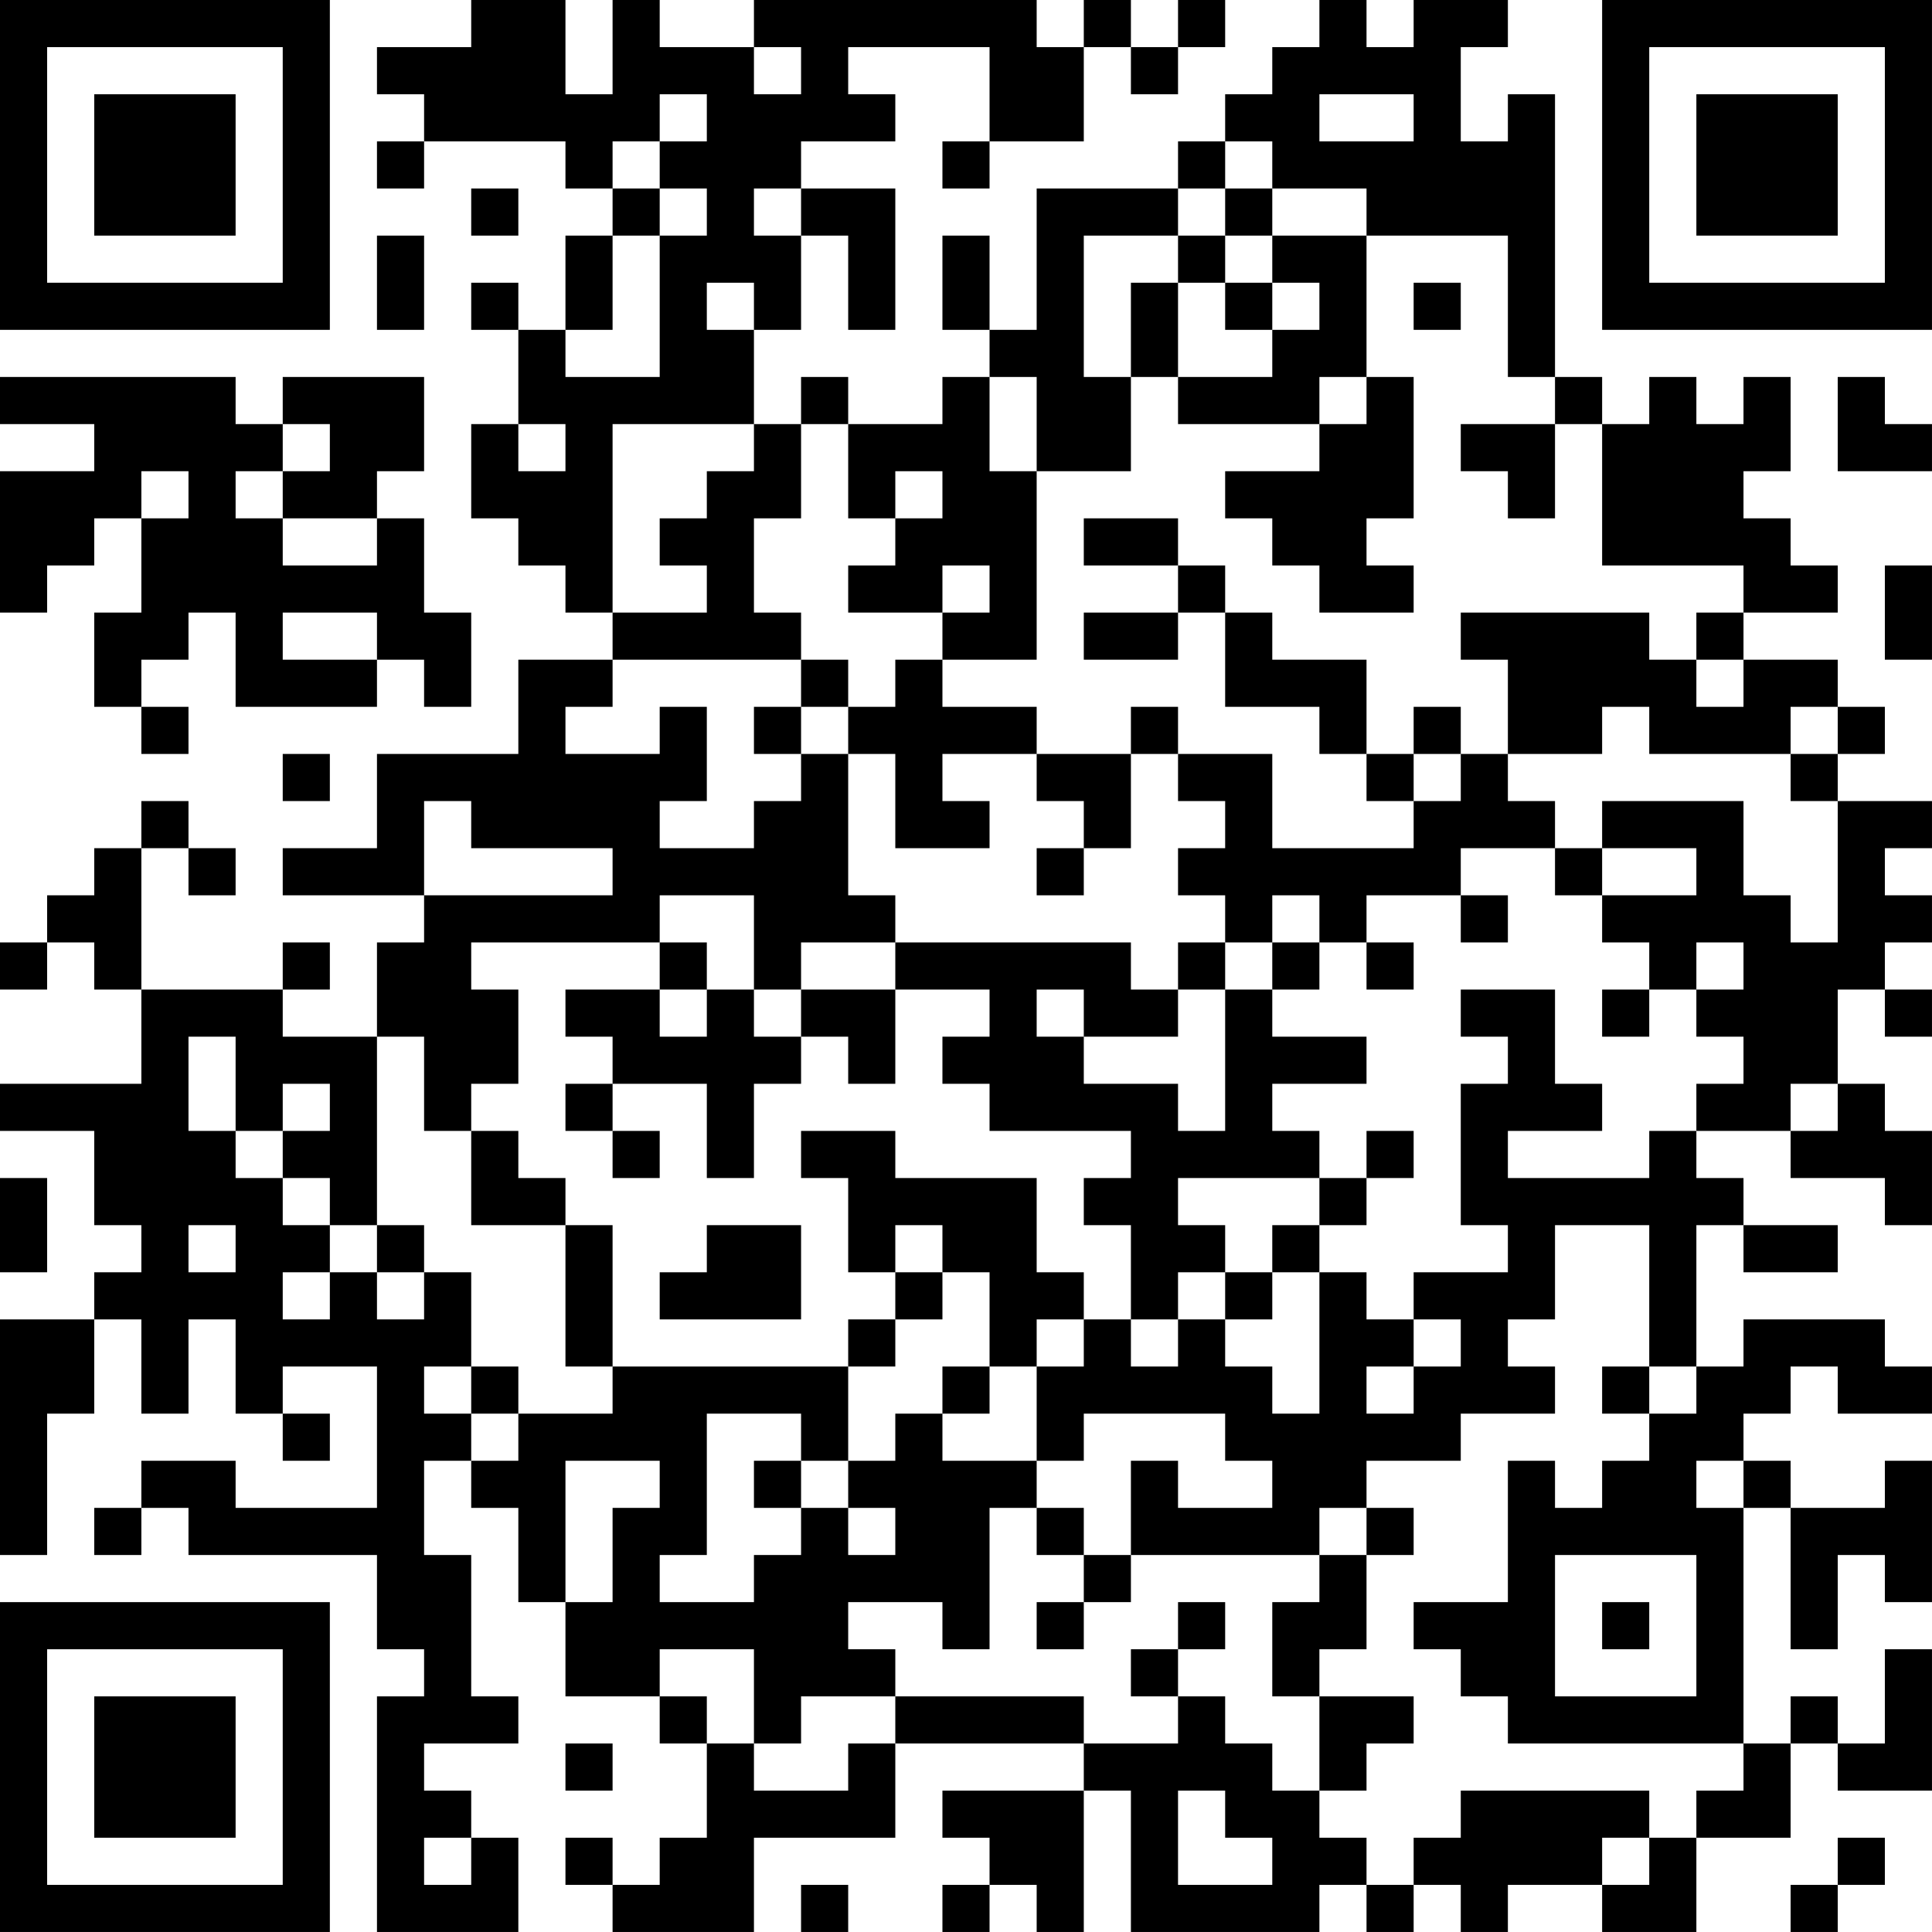 <?xml version="1.0" encoding="UTF-8"?>
<svg xmlns="http://www.w3.org/2000/svg" version="1.1" width="200" height="200" viewBox="0 0 200 200"><rect x="0" y="0" width="200" height="200" fill="#ffffff"/><g transform="scale(4.878)"><g transform="translate(0,0)"><path fill-rule="evenodd" d="M10 0L10 1L8 1L8 2L9 2L9 3L8 3L8 4L9 4L9 3L12 3L12 4L13 4L13 5L12 5L12 7L11 7L11 6L10 6L10 7L11 7L11 9L10 9L10 11L11 11L11 12L12 12L12 13L13 13L13 14L11 14L11 16L8 16L8 18L6 18L6 19L9 19L9 20L8 20L8 22L6 22L6 21L7 21L7 20L6 20L6 21L3 21L3 18L4 18L4 19L5 19L5 18L4 18L4 17L3 17L3 18L2 18L2 19L1 19L1 20L0 20L0 21L1 21L1 20L2 20L2 21L3 21L3 23L0 23L0 24L2 24L2 26L3 26L3 27L2 27L2 28L0 28L0 33L1 33L1 30L2 30L2 28L3 28L3 30L4 30L4 28L5 28L5 30L6 30L6 31L7 31L7 30L6 30L6 29L8 29L8 32L5 32L5 31L3 31L3 32L2 32L2 33L3 33L3 32L4 32L4 33L8 33L8 35L9 35L9 36L8 36L8 41L11 41L11 39L10 39L10 38L9 38L9 37L11 37L11 36L10 36L10 33L9 33L9 31L10 31L10 32L11 32L11 34L12 34L12 36L14 36L14 37L15 37L15 39L14 39L14 40L13 40L13 39L12 39L12 40L13 40L13 41L16 41L16 39L19 39L19 37L23 37L23 38L20 38L20 39L21 39L21 40L20 40L20 41L21 41L21 40L22 40L22 41L23 41L23 38L24 38L24 41L28 41L28 40L29 40L29 41L30 41L30 40L31 40L31 41L32 41L32 40L34 40L34 41L36 41L36 39L38 39L38 37L39 37L39 38L41 38L41 35L40 35L40 37L39 37L39 36L38 36L38 37L37 37L37 32L38 32L38 35L39 35L39 33L40 33L40 34L41 34L41 31L40 31L40 32L38 32L38 31L37 31L37 30L38 30L38 29L39 29L39 30L41 30L41 29L40 29L40 28L37 28L37 29L36 29L36 26L37 26L37 27L39 27L39 26L37 26L37 25L36 25L36 24L38 24L38 25L40 25L40 26L41 26L41 24L40 24L40 23L39 23L39 21L40 21L40 22L41 22L41 21L40 21L40 20L41 20L41 19L40 19L40 18L41 18L41 17L39 17L39 16L40 16L40 15L39 15L39 14L37 14L37 13L39 13L39 12L38 12L38 11L37 11L37 10L38 10L38 8L37 8L37 9L36 9L36 8L35 8L35 9L34 9L34 8L33 8L33 2L32 2L32 3L31 3L31 1L32 1L32 0L30 0L30 1L29 1L29 0L28 0L28 1L27 1L27 2L26 2L26 3L25 3L25 4L22 4L22 7L21 7L21 5L20 5L20 7L21 7L21 8L20 8L20 9L18 9L18 8L17 8L17 9L16 9L16 7L17 7L17 5L18 5L18 7L19 7L19 4L17 4L17 3L19 3L19 2L18 2L18 1L21 1L21 3L20 3L20 4L21 4L21 3L23 3L23 1L24 1L24 2L25 2L25 1L26 1L26 0L25 0L25 1L24 1L24 0L23 0L23 1L22 1L22 0L16 0L16 1L14 1L14 0L13 0L13 2L12 2L12 0ZM16 1L16 2L17 2L17 1ZM14 2L14 3L13 3L13 4L14 4L14 5L13 5L13 7L12 7L12 8L14 8L14 5L15 5L15 4L14 4L14 3L15 3L15 2ZM28 2L28 3L30 3L30 2ZM26 3L26 4L25 4L25 5L23 5L23 8L24 8L24 10L22 10L22 8L21 8L21 10L22 10L22 14L20 14L20 13L21 13L21 12L20 12L20 13L18 13L18 12L19 12L19 11L20 11L20 10L19 10L19 11L18 11L18 9L17 9L17 11L16 11L16 13L17 13L17 14L13 14L13 15L12 15L12 16L14 16L14 15L15 15L15 17L14 17L14 18L16 18L16 17L17 17L17 16L18 16L18 19L19 19L19 20L17 20L17 21L16 21L16 19L14 19L14 20L10 20L10 21L11 21L11 23L10 23L10 24L9 24L9 22L8 22L8 26L7 26L7 25L6 25L6 24L7 24L7 23L6 23L6 24L5 24L5 22L4 22L4 24L5 24L5 25L6 25L6 26L7 26L7 27L6 27L6 28L7 28L7 27L8 27L8 28L9 28L9 27L10 27L10 29L9 29L9 30L10 30L10 31L11 31L11 30L13 30L13 29L18 29L18 31L17 31L17 30L15 30L15 33L14 33L14 34L16 34L16 33L17 33L17 32L18 32L18 33L19 33L19 32L18 32L18 31L19 31L19 30L20 30L20 31L22 31L22 32L21 32L21 35L20 35L20 34L18 34L18 35L19 35L19 36L17 36L17 37L16 37L16 35L14 35L14 36L15 36L15 37L16 37L16 38L18 38L18 37L19 37L19 36L23 36L23 37L25 37L25 36L26 36L26 37L27 37L27 38L28 38L28 39L29 39L29 40L30 40L30 39L31 39L31 38L35 38L35 39L34 39L34 40L35 40L35 39L36 39L36 38L37 38L37 37L32 37L32 36L31 36L31 35L30 35L30 34L32 34L32 31L33 31L33 32L34 32L34 31L35 31L35 30L36 30L36 29L35 29L35 26L33 26L33 28L32 28L32 29L33 29L33 30L31 30L31 31L29 31L29 32L28 32L28 33L24 33L24 31L25 31L25 32L27 32L27 31L26 31L26 30L23 30L23 31L22 31L22 29L23 29L23 28L24 28L24 29L25 29L25 28L26 28L26 29L27 29L27 30L28 30L28 27L29 27L29 28L30 28L30 29L29 29L29 30L30 30L30 29L31 29L31 28L30 28L30 27L32 27L32 26L31 26L31 23L32 23L32 22L31 22L31 21L33 21L33 23L34 23L34 24L32 24L32 25L35 25L35 24L36 24L36 23L37 23L37 22L36 22L36 21L37 21L37 20L36 20L36 21L35 21L35 20L34 20L34 19L36 19L36 18L34 18L34 17L37 17L37 19L38 19L38 20L39 20L39 17L38 17L38 16L39 16L39 15L38 15L38 16L35 16L35 15L34 15L34 16L32 16L32 14L31 14L31 13L35 13L35 14L36 14L36 15L37 15L37 14L36 14L36 13L37 13L37 12L34 12L34 9L33 9L33 8L32 8L32 5L29 5L29 4L27 4L27 3ZM10 4L10 5L11 5L11 4ZM16 4L16 5L17 5L17 4ZM26 4L26 5L25 5L25 6L24 6L24 8L25 8L25 9L28 9L28 10L26 10L26 11L27 11L27 12L28 12L28 13L30 13L30 12L29 12L29 11L30 11L30 8L29 8L29 5L27 5L27 4ZM8 5L8 7L9 7L9 5ZM26 5L26 6L25 6L25 8L27 8L27 7L28 7L28 6L27 6L27 5ZM15 6L15 7L16 7L16 6ZM26 6L26 7L27 7L27 6ZM30 6L30 7L31 7L31 6ZM0 8L0 9L2 9L2 10L0 10L0 13L1 13L1 12L2 12L2 11L3 11L3 13L2 13L2 15L3 15L3 16L4 16L4 15L3 15L3 14L4 14L4 13L5 13L5 15L8 15L8 14L9 14L9 15L10 15L10 13L9 13L9 11L8 11L8 10L9 10L9 8L6 8L6 9L5 9L5 8ZM28 8L28 9L29 9L29 8ZM39 8L39 10L41 10L41 9L40 9L40 8ZM6 9L6 10L5 10L5 11L6 11L6 12L8 12L8 11L6 11L6 10L7 10L7 9ZM11 9L11 10L12 10L12 9ZM13 9L13 13L15 13L15 12L14 12L14 11L15 11L15 10L16 10L16 9ZM31 9L31 10L32 10L32 11L33 11L33 9ZM3 10L3 11L4 11L4 10ZM23 11L23 12L25 12L25 13L23 13L23 14L25 14L25 13L26 13L26 15L28 15L28 16L29 16L29 17L30 17L30 18L27 18L27 16L25 16L25 15L24 15L24 16L22 16L22 15L20 15L20 14L19 14L19 15L18 15L18 14L17 14L17 15L16 15L16 16L17 16L17 15L18 15L18 16L19 16L19 18L21 18L21 17L20 17L20 16L22 16L22 17L23 17L23 18L22 18L22 19L23 19L23 18L24 18L24 16L25 16L25 17L26 17L26 18L25 18L25 19L26 19L26 20L25 20L25 21L24 21L24 20L19 20L19 21L17 21L17 22L16 22L16 21L15 21L15 20L14 20L14 21L12 21L12 22L13 22L13 23L12 23L12 24L13 24L13 25L14 25L14 24L13 24L13 23L15 23L15 25L16 25L16 23L17 23L17 22L18 22L18 23L19 23L19 21L21 21L21 22L20 22L20 23L21 23L21 24L24 24L24 25L23 25L23 26L24 26L24 28L25 28L25 27L26 27L26 28L27 28L27 27L28 27L28 26L29 26L29 25L30 25L30 24L29 24L29 25L28 25L28 24L27 24L27 23L29 23L29 22L27 22L27 21L28 21L28 20L29 20L29 21L30 21L30 20L29 20L29 19L31 19L31 20L32 20L32 19L31 19L31 18L33 18L33 19L34 19L34 18L33 18L33 17L32 17L32 16L31 16L31 15L30 15L30 16L29 16L29 14L27 14L27 13L26 13L26 12L25 12L25 11ZM40 12L40 14L41 14L41 12ZM6 13L6 14L8 14L8 13ZM6 16L6 17L7 17L7 16ZM30 16L30 17L31 17L31 16ZM9 17L9 19L13 19L13 18L10 18L10 17ZM27 19L27 20L26 20L26 21L25 21L25 22L23 22L23 21L22 21L22 22L23 22L23 23L25 23L25 24L26 24L26 21L27 21L27 20L28 20L28 19ZM14 21L14 22L15 22L15 21ZM34 21L34 22L35 22L35 21ZM38 23L38 24L39 24L39 23ZM10 24L10 26L12 26L12 29L13 29L13 26L12 26L12 25L11 25L11 24ZM17 24L17 25L18 25L18 27L19 27L19 28L18 28L18 29L19 29L19 28L20 28L20 27L21 27L21 29L20 29L20 30L21 30L21 29L22 29L22 28L23 28L23 27L22 27L22 25L19 25L19 24ZM0 25L0 27L1 27L1 25ZM25 25L25 26L26 26L26 27L27 27L27 26L28 26L28 25ZM4 26L4 27L5 27L5 26ZM8 26L8 27L9 27L9 26ZM15 26L15 27L14 27L14 28L17 28L17 26ZM19 26L19 27L20 27L20 26ZM10 29L10 30L11 30L11 29ZM34 29L34 30L35 30L35 29ZM12 31L12 34L13 34L13 32L14 32L14 31ZM16 31L16 32L17 32L17 31ZM36 31L36 32L37 32L37 31ZM22 32L22 33L23 33L23 34L22 34L22 35L23 35L23 34L24 34L24 33L23 33L23 32ZM29 32L29 33L28 33L28 34L27 34L27 36L28 36L28 38L29 38L29 37L30 37L30 36L28 36L28 35L29 35L29 33L30 33L30 32ZM33 33L33 36L36 36L36 33ZM25 34L25 35L24 35L24 36L25 36L25 35L26 35L26 34ZM34 34L34 35L35 35L35 34ZM12 37L12 38L13 38L13 37ZM25 38L25 40L27 40L27 39L26 39L26 38ZM9 39L9 40L10 40L10 39ZM39 39L39 40L38 40L38 41L39 41L39 40L40 40L40 39ZM17 40L17 41L18 41L18 40ZM0 0L0 7L7 7L7 0ZM1 1L1 6L6 6L6 1ZM2 2L2 5L5 5L5 2ZM34 0L34 7L41 7L41 0ZM35 1L35 6L40 6L40 1ZM36 2L36 5L39 5L39 2ZM0 34L0 41L7 41L7 34ZM1 35L1 40L6 40L6 35ZM2 36L2 39L5 39L5 36Z" fill="#000000"/></g></g></svg>
